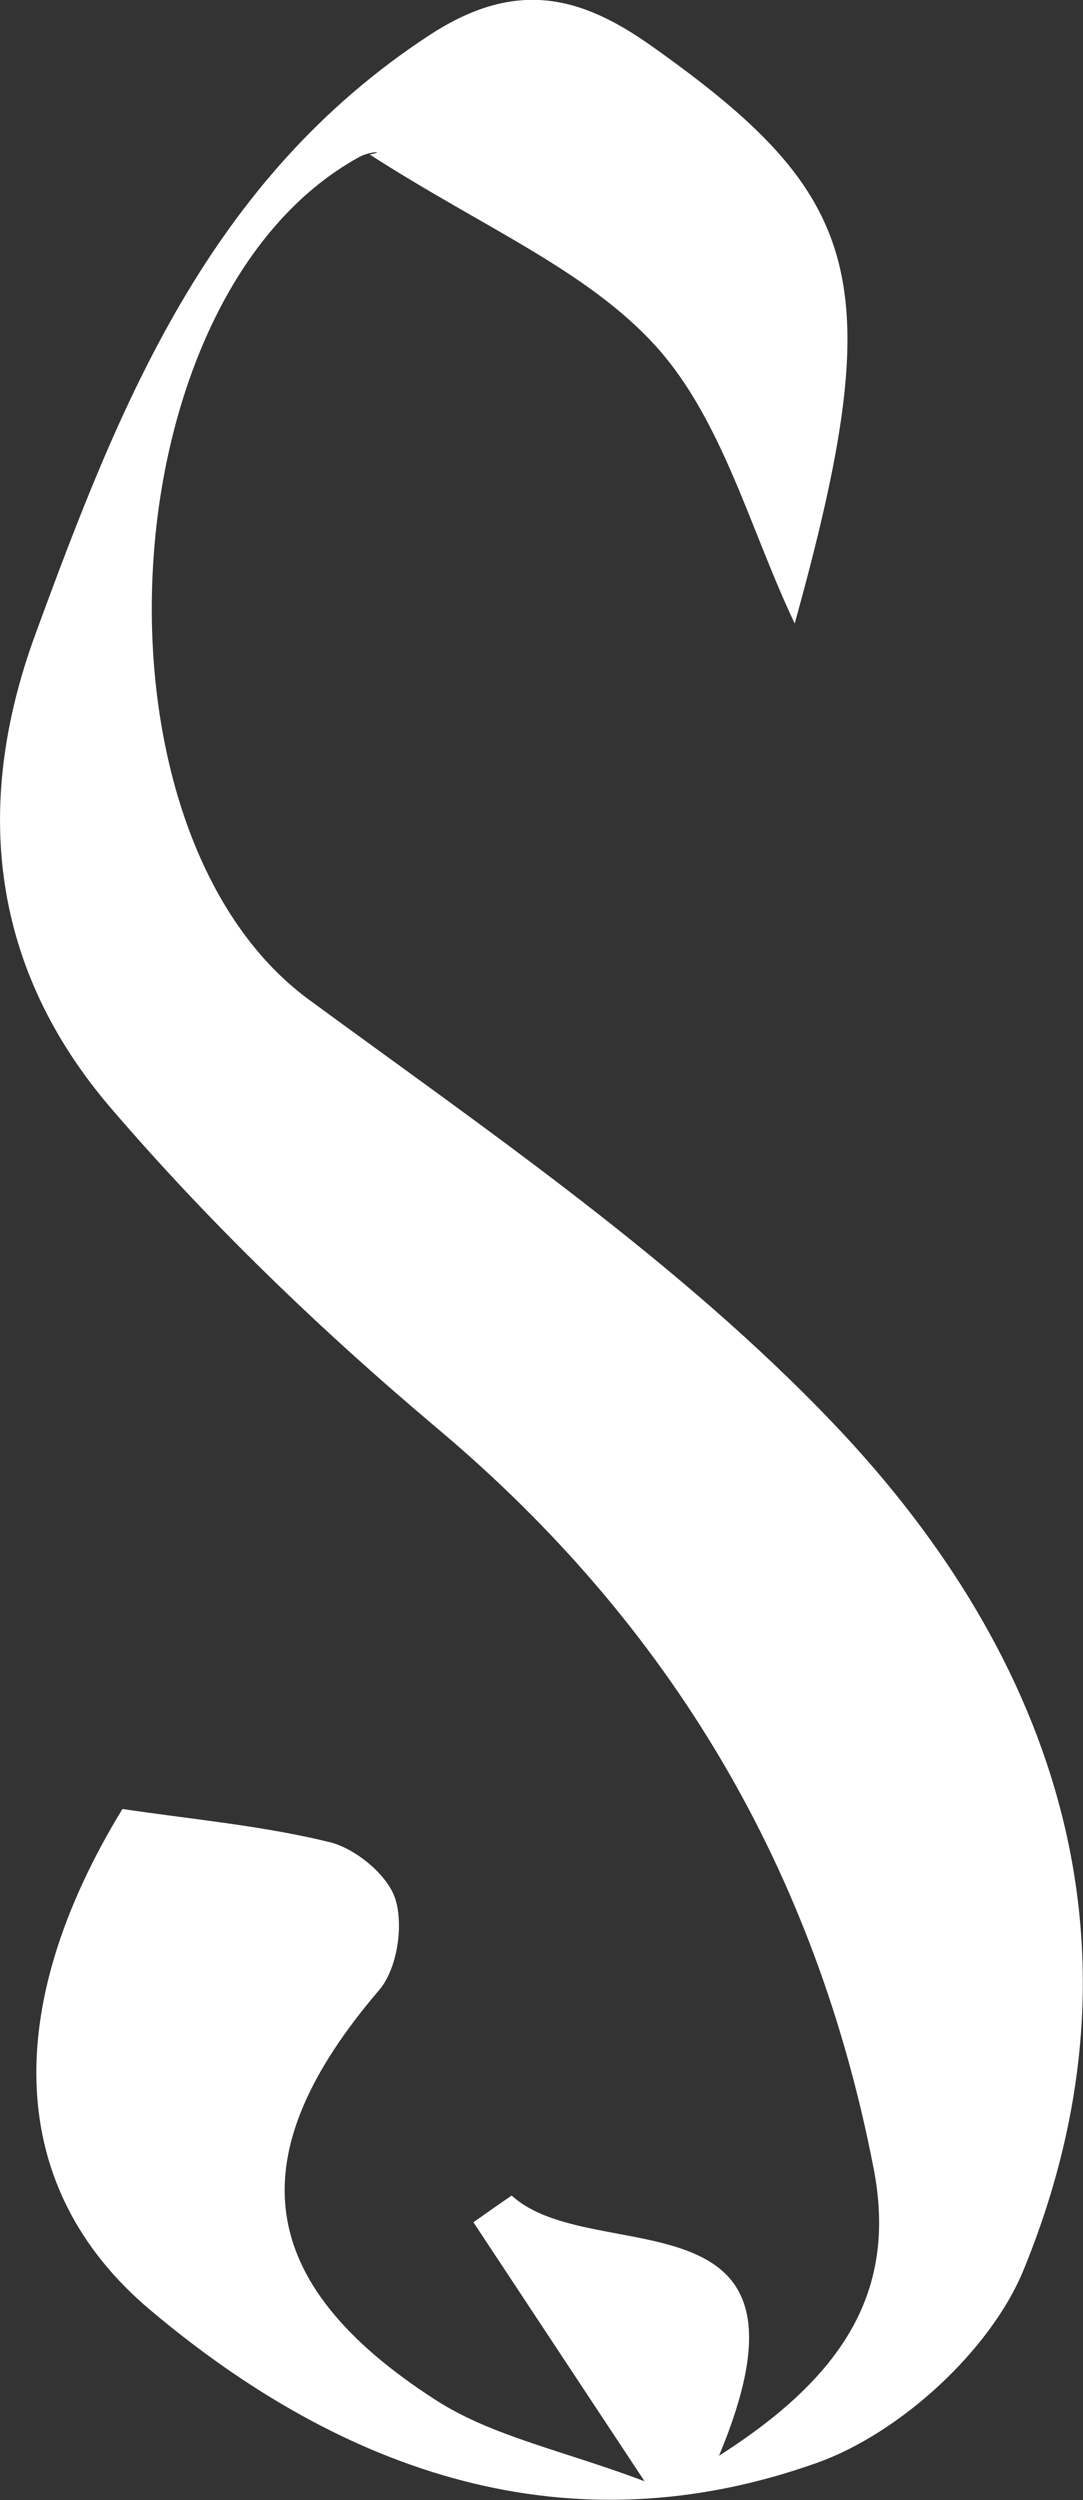 <?xml version="1.0" encoding="UTF-8"?>
<svg id="_레이어_2" data-name="레이어 2" xmlns="http://www.w3.org/2000/svg" viewBox="0 0 43.35 100">
  <rect x="0" y="0" width="43.35" height="100" fill="#333333" stroke="none"/>
  <defs>
    <style>
      .cls-1 {
        fill: #fff;
        stroke-width: 0px;
      }
    </style>
  </defs>
  <g id="_레이어_1-2" data-name="레이어 1">
    <path class="cls-1" d="M31.81,24.94c-1.78-3.74-2.87-8.09-5.52-11.05-2.76-3.08-7.02-4.82-11.49-7.71.66-.12.04-.15-.42.1-10.12,5.55-11.23,26.95-2.01,33.71,7.26,5.32,14.84,10.5,21,16.96,9,9.44,12.84,21.07,7.6,33.85-1.32,3.22-4.95,6.53-8.26,7.71-9.9,3.53-18.91.46-26.72-6.13-5.73-4.84-5.96-12.04-1.09-20.02,2.84.42,5.63.67,8.31,1.33,1.04.26,2.33,1.33,2.62,2.29.33,1.07.06,2.8-.66,3.63-5.61,6.56-5.07,11.68,2.3,16.41,2.25,1.44,5.07,2,8.33,3.23-2.69-4.07-4.77-7.21-6.85-10.36.51-.36,1.02-.72,1.53-1.07,3.23,2.97,12.86-.5,8.3,10.41,4.99-3.18,7.14-6.59,6.19-11.49-2.31-11.93-8.11-21.74-17.46-29.6-4.67-3.93-9.13-8.22-13.1-12.85C-.28,38.8-1.14,32.35,1.41,25.39,4.8,16.14,8.35,7.18,17.2,1.4c3.46-2.26,6.06-1.56,8.88.44,8.5,6.02,9.55,9.35,5.73,23.1Z"/>
  </g>
</svg>